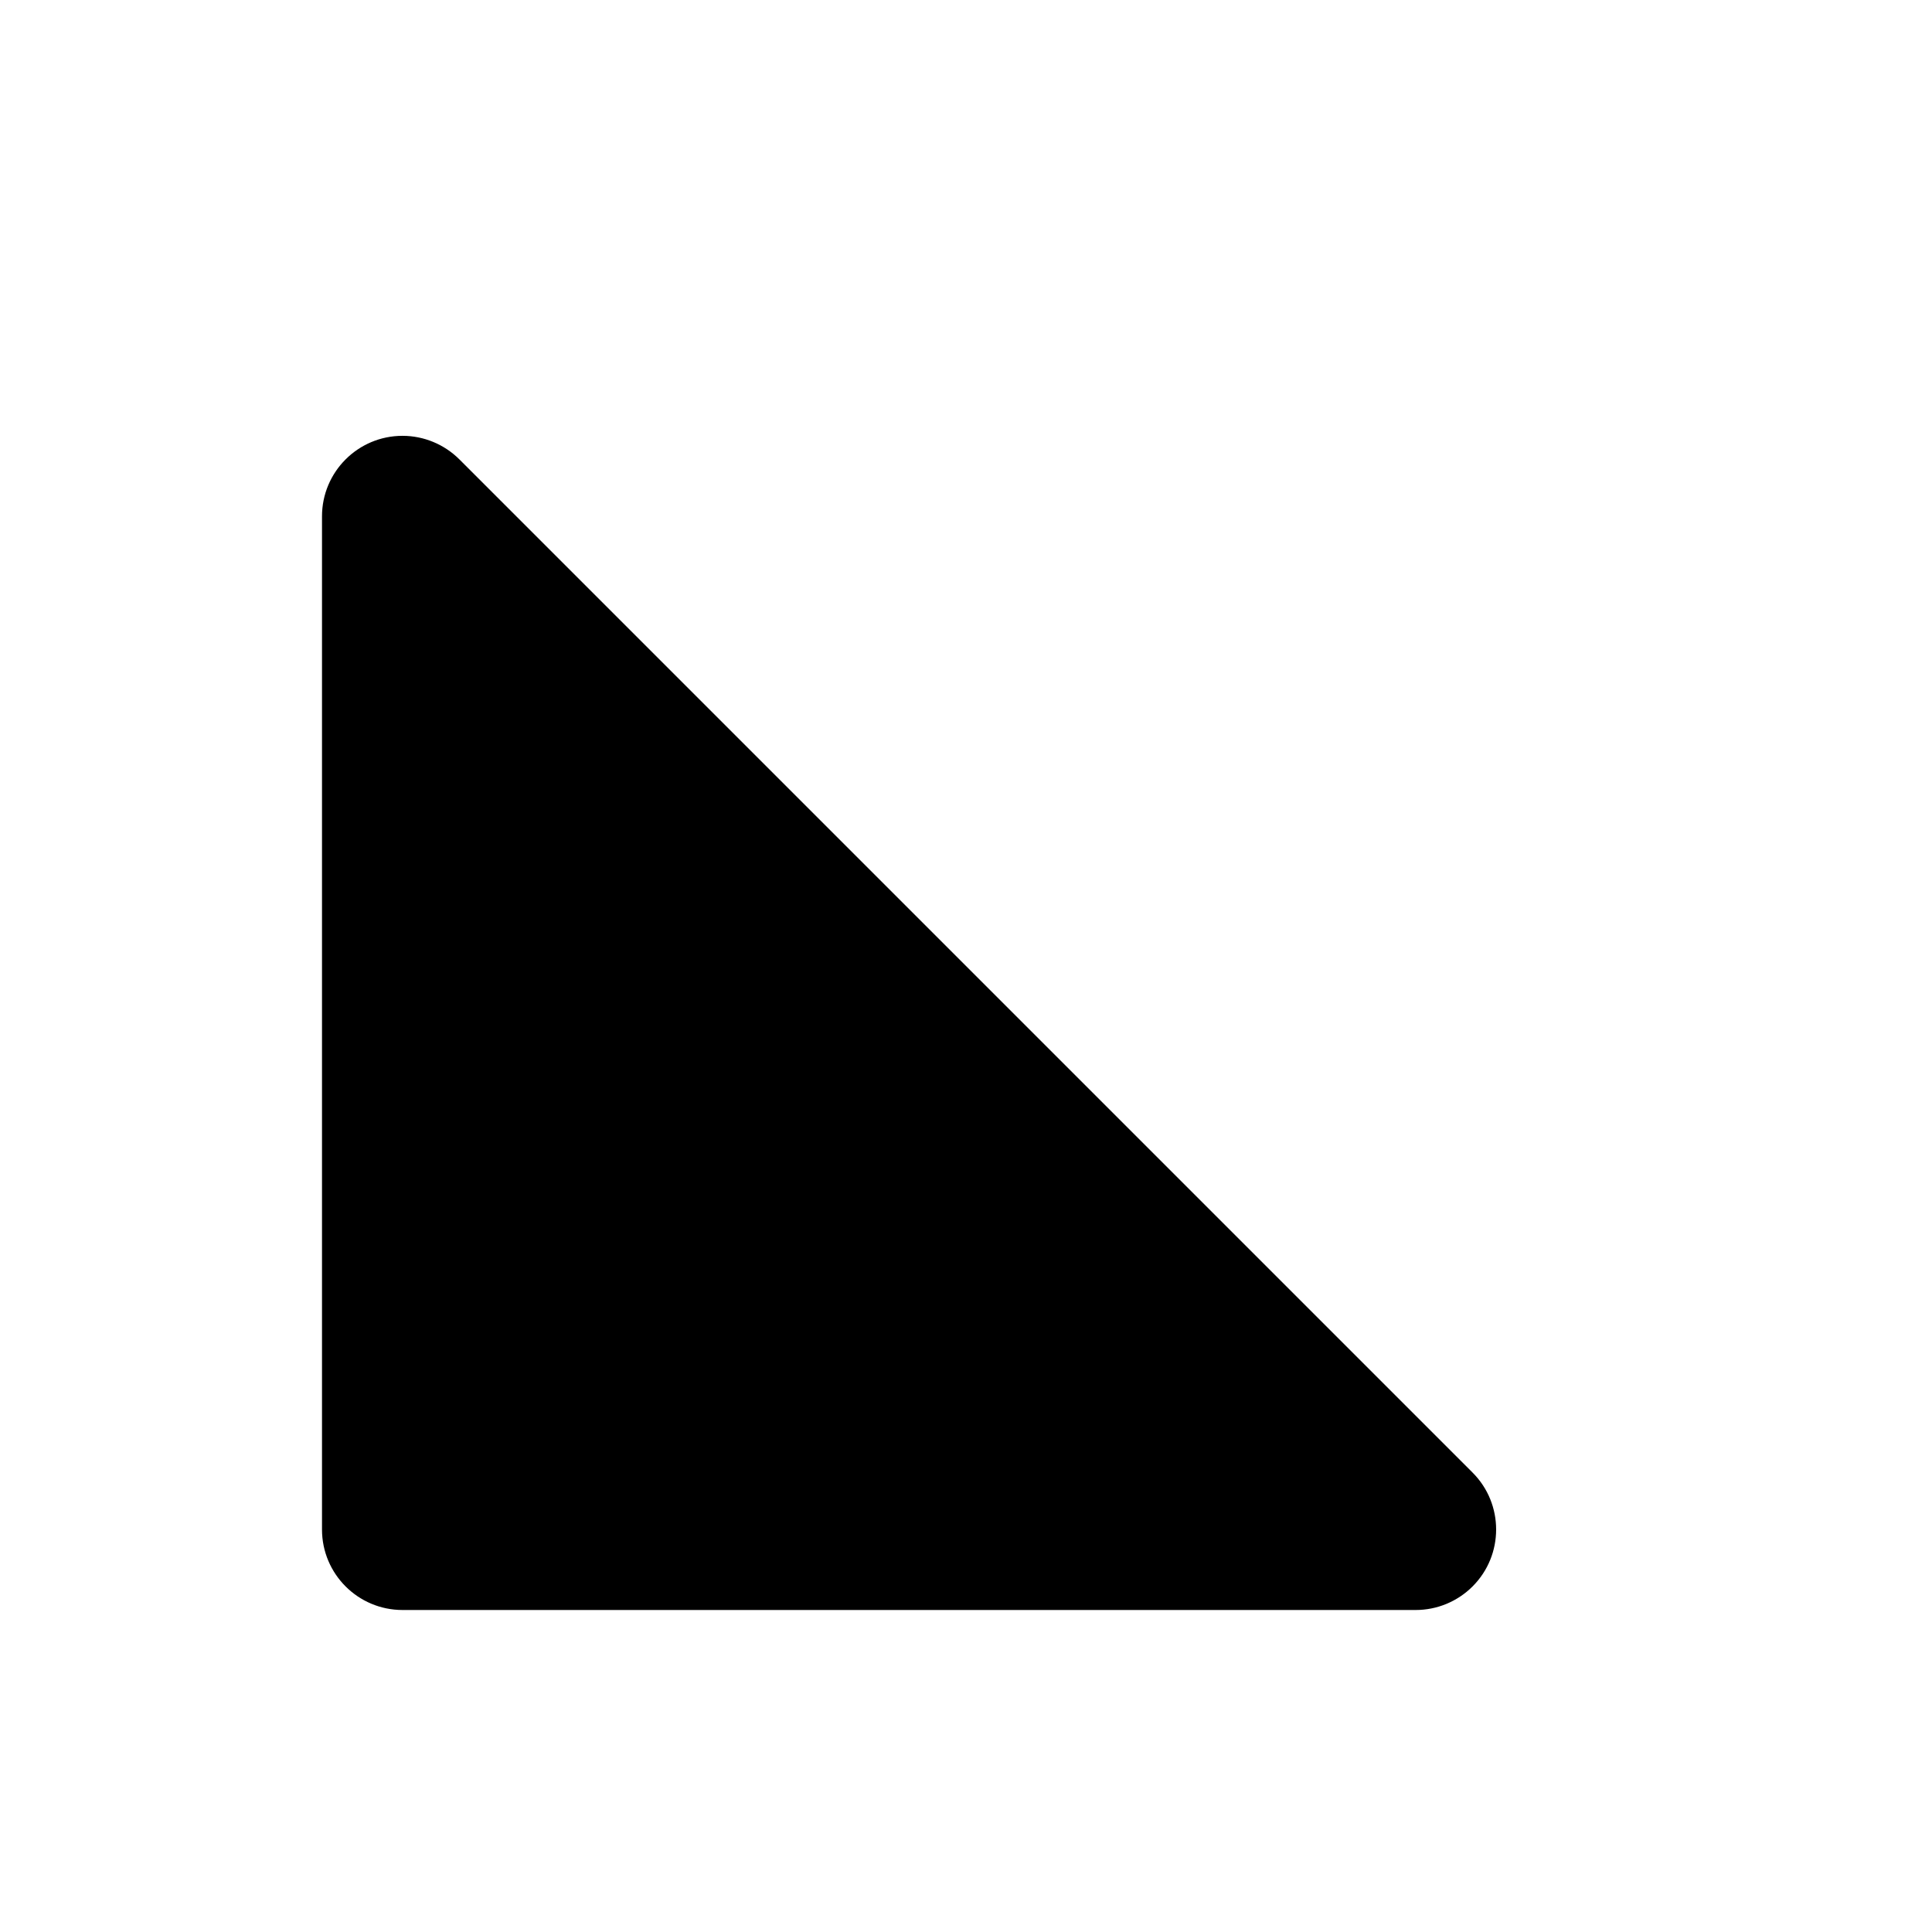 <svg xmlns="http://www.w3.org/2000/svg" width="24" height="24" viewBox="0 0 24 24">
  <path d="M5.707,5.707 L18.293,18.293 C18.683,18.683 18.683,19.317 18.293,19.707 C18.105,19.895 17.851,20 17.586,20 L5,20 C4.448,20 4,19.552 4,19 L4,6.414 C4,5.862 4.448,5.414 5,5.414 C5.265,5.414 5.52,5.52 5.707,5.707 Z"/>
</svg>
